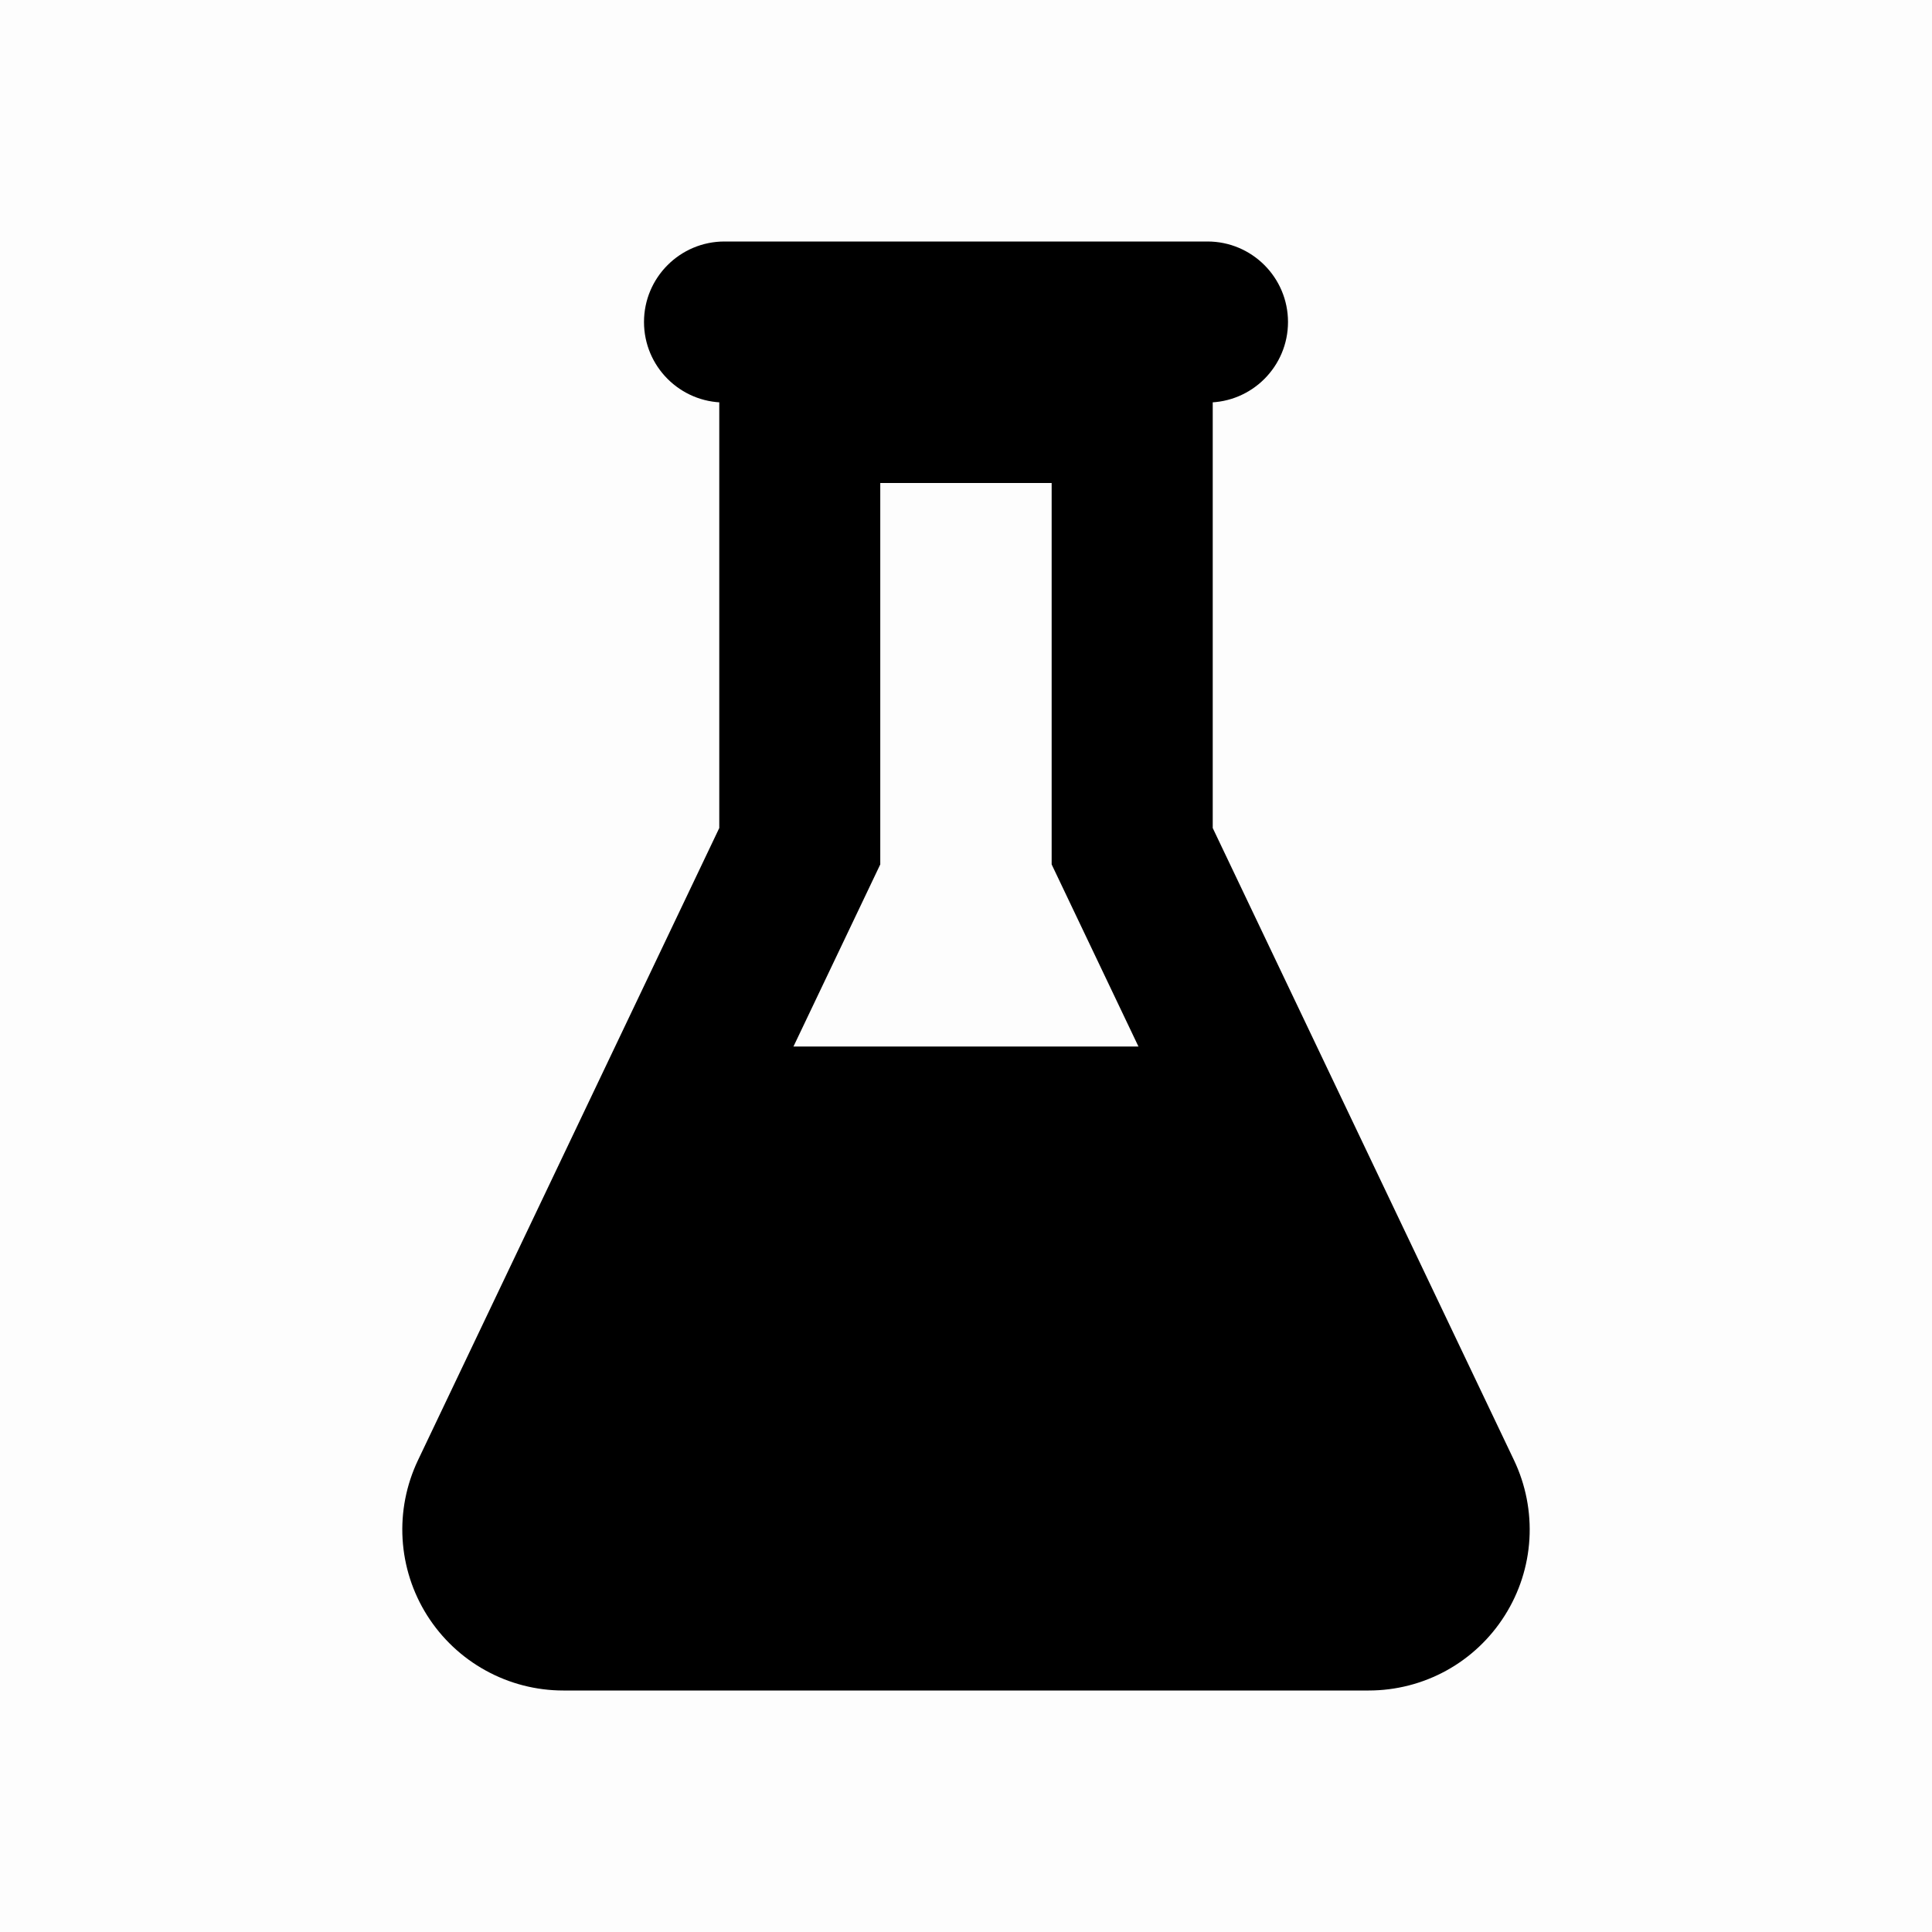 <svg width="24" height="24" viewBox="0 0 24 24" fill="none" xmlns="http://www.w3.org/2000/svg">
<rect width="24" height="24" fill="currentColor" fill-opacity="0.01"/>
<path d="M10.935 6V10.738L6.997 19H17.002L13.064 10.738V6H10.935ZM18.808 18.14C18.953 18.445 19.019 18.782 18.999 19.119C18.979 19.456 18.874 19.782 18.693 20.068C18.513 20.353 18.264 20.589 17.968 20.752C17.672 20.915 17.34 21 17.002 21H6.997C6.659 21 6.327 20.914 6.032 20.751C5.736 20.588 5.487 20.353 5.306 20.067C5.126 19.782 5.021 19.455 5.001 19.118C4.981 18.781 5.047 18.445 5.192 18.14L8.935 10.286V4H15.065V10.286L18.808 18.14Z" fill="currentColor"/>
<path fill-rule="evenodd" clip-rule="evenodd" d="M9 13H15L18 20H6L9 13Z" fill="currentColor"/>
<path d="M15 3H9C8.448 3 8 3.448 8 4C8 4.552 8.448 5 9 5H15C15.552 5 16 4.552 16 4C16 3.448 15.552 3 15 3Z" fill="currentColor"/>
</svg>
